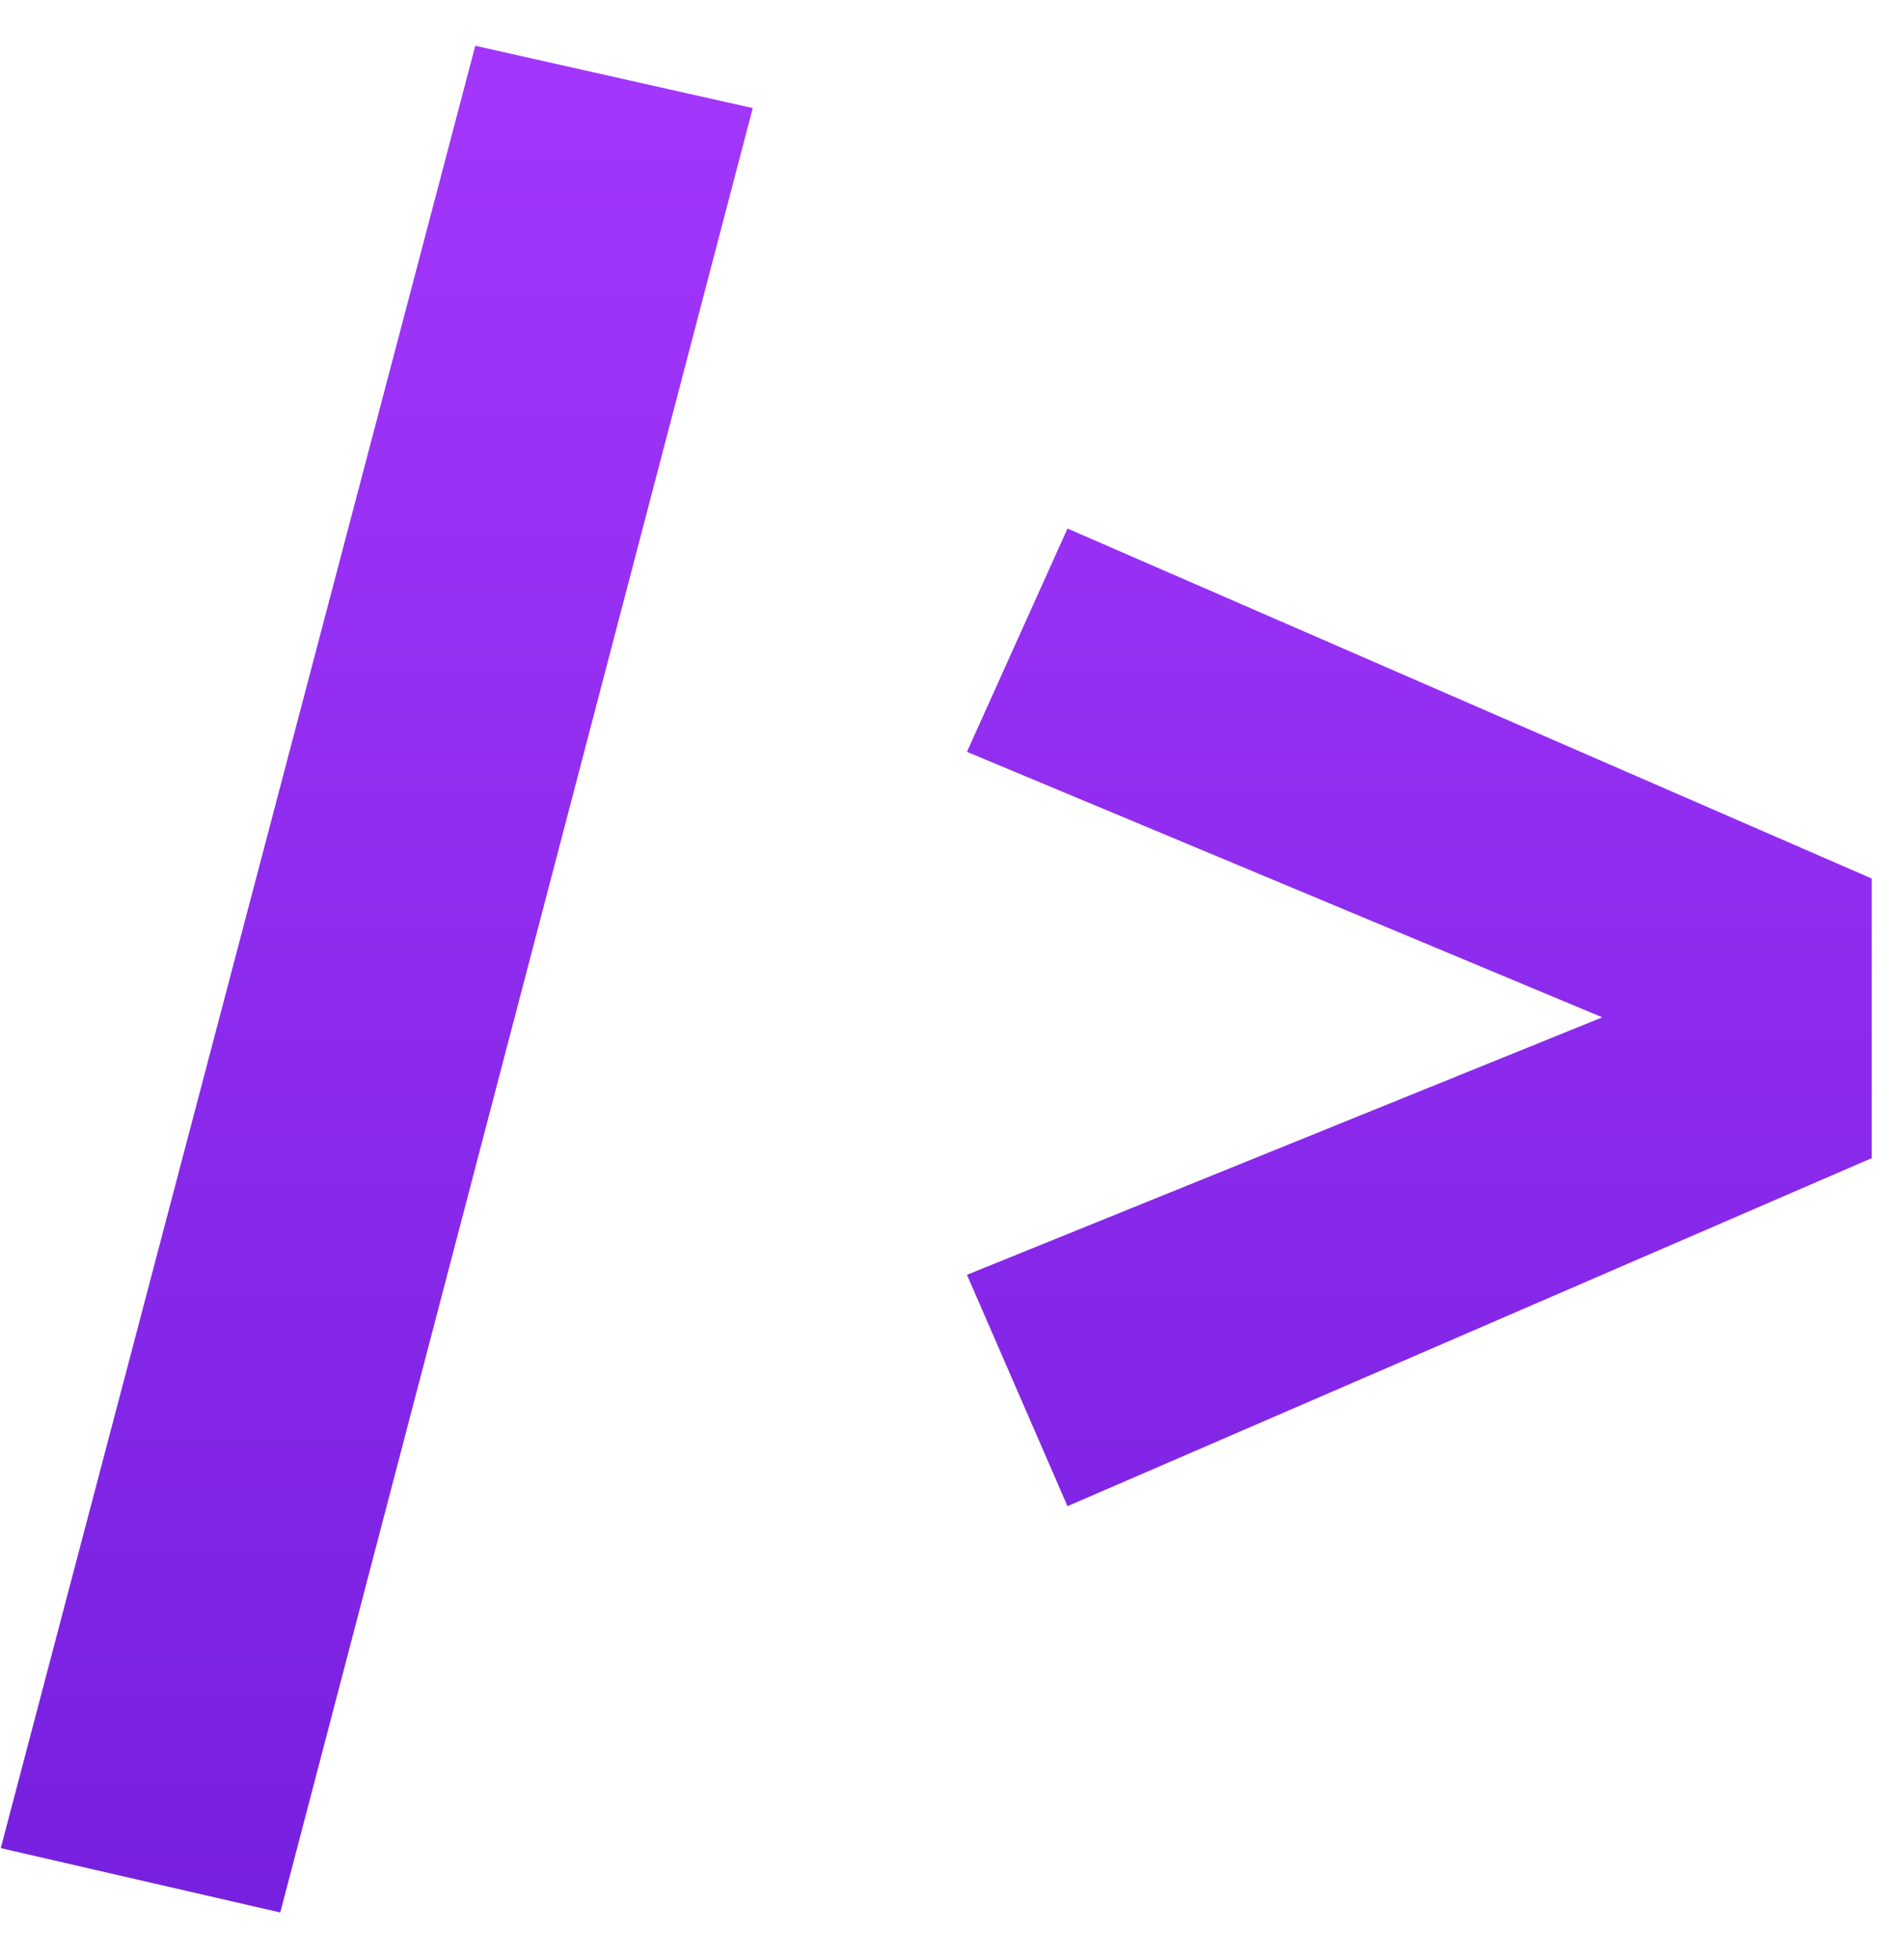 <svg width="35" height="36" viewBox="0 0 35 36" fill="none" xmlns="http://www.w3.org/2000/svg">
<path d="M8.737 0.841L13.837 1.986L5.152 35.139L0.014 33.957L8.737 0.841ZM19.623 9.711L34.407 16.142V21.279L19.623 27.674L17.775 23.423L29.454 18.692L17.775 13.814L19.623 9.711Z" fill="url(#paint0_linear_41_9)"/>
<defs>
<linearGradient id="paint0_linear_41_9" x1="16.5" y1="-3" x2="16.5" y2="41" gradientUnits="userSpaceOnUse">
<stop stop-color="#A839FF"/>
<stop offset="1" stop-color="#701CDA"/>
</linearGradient>
</defs>
</svg>
